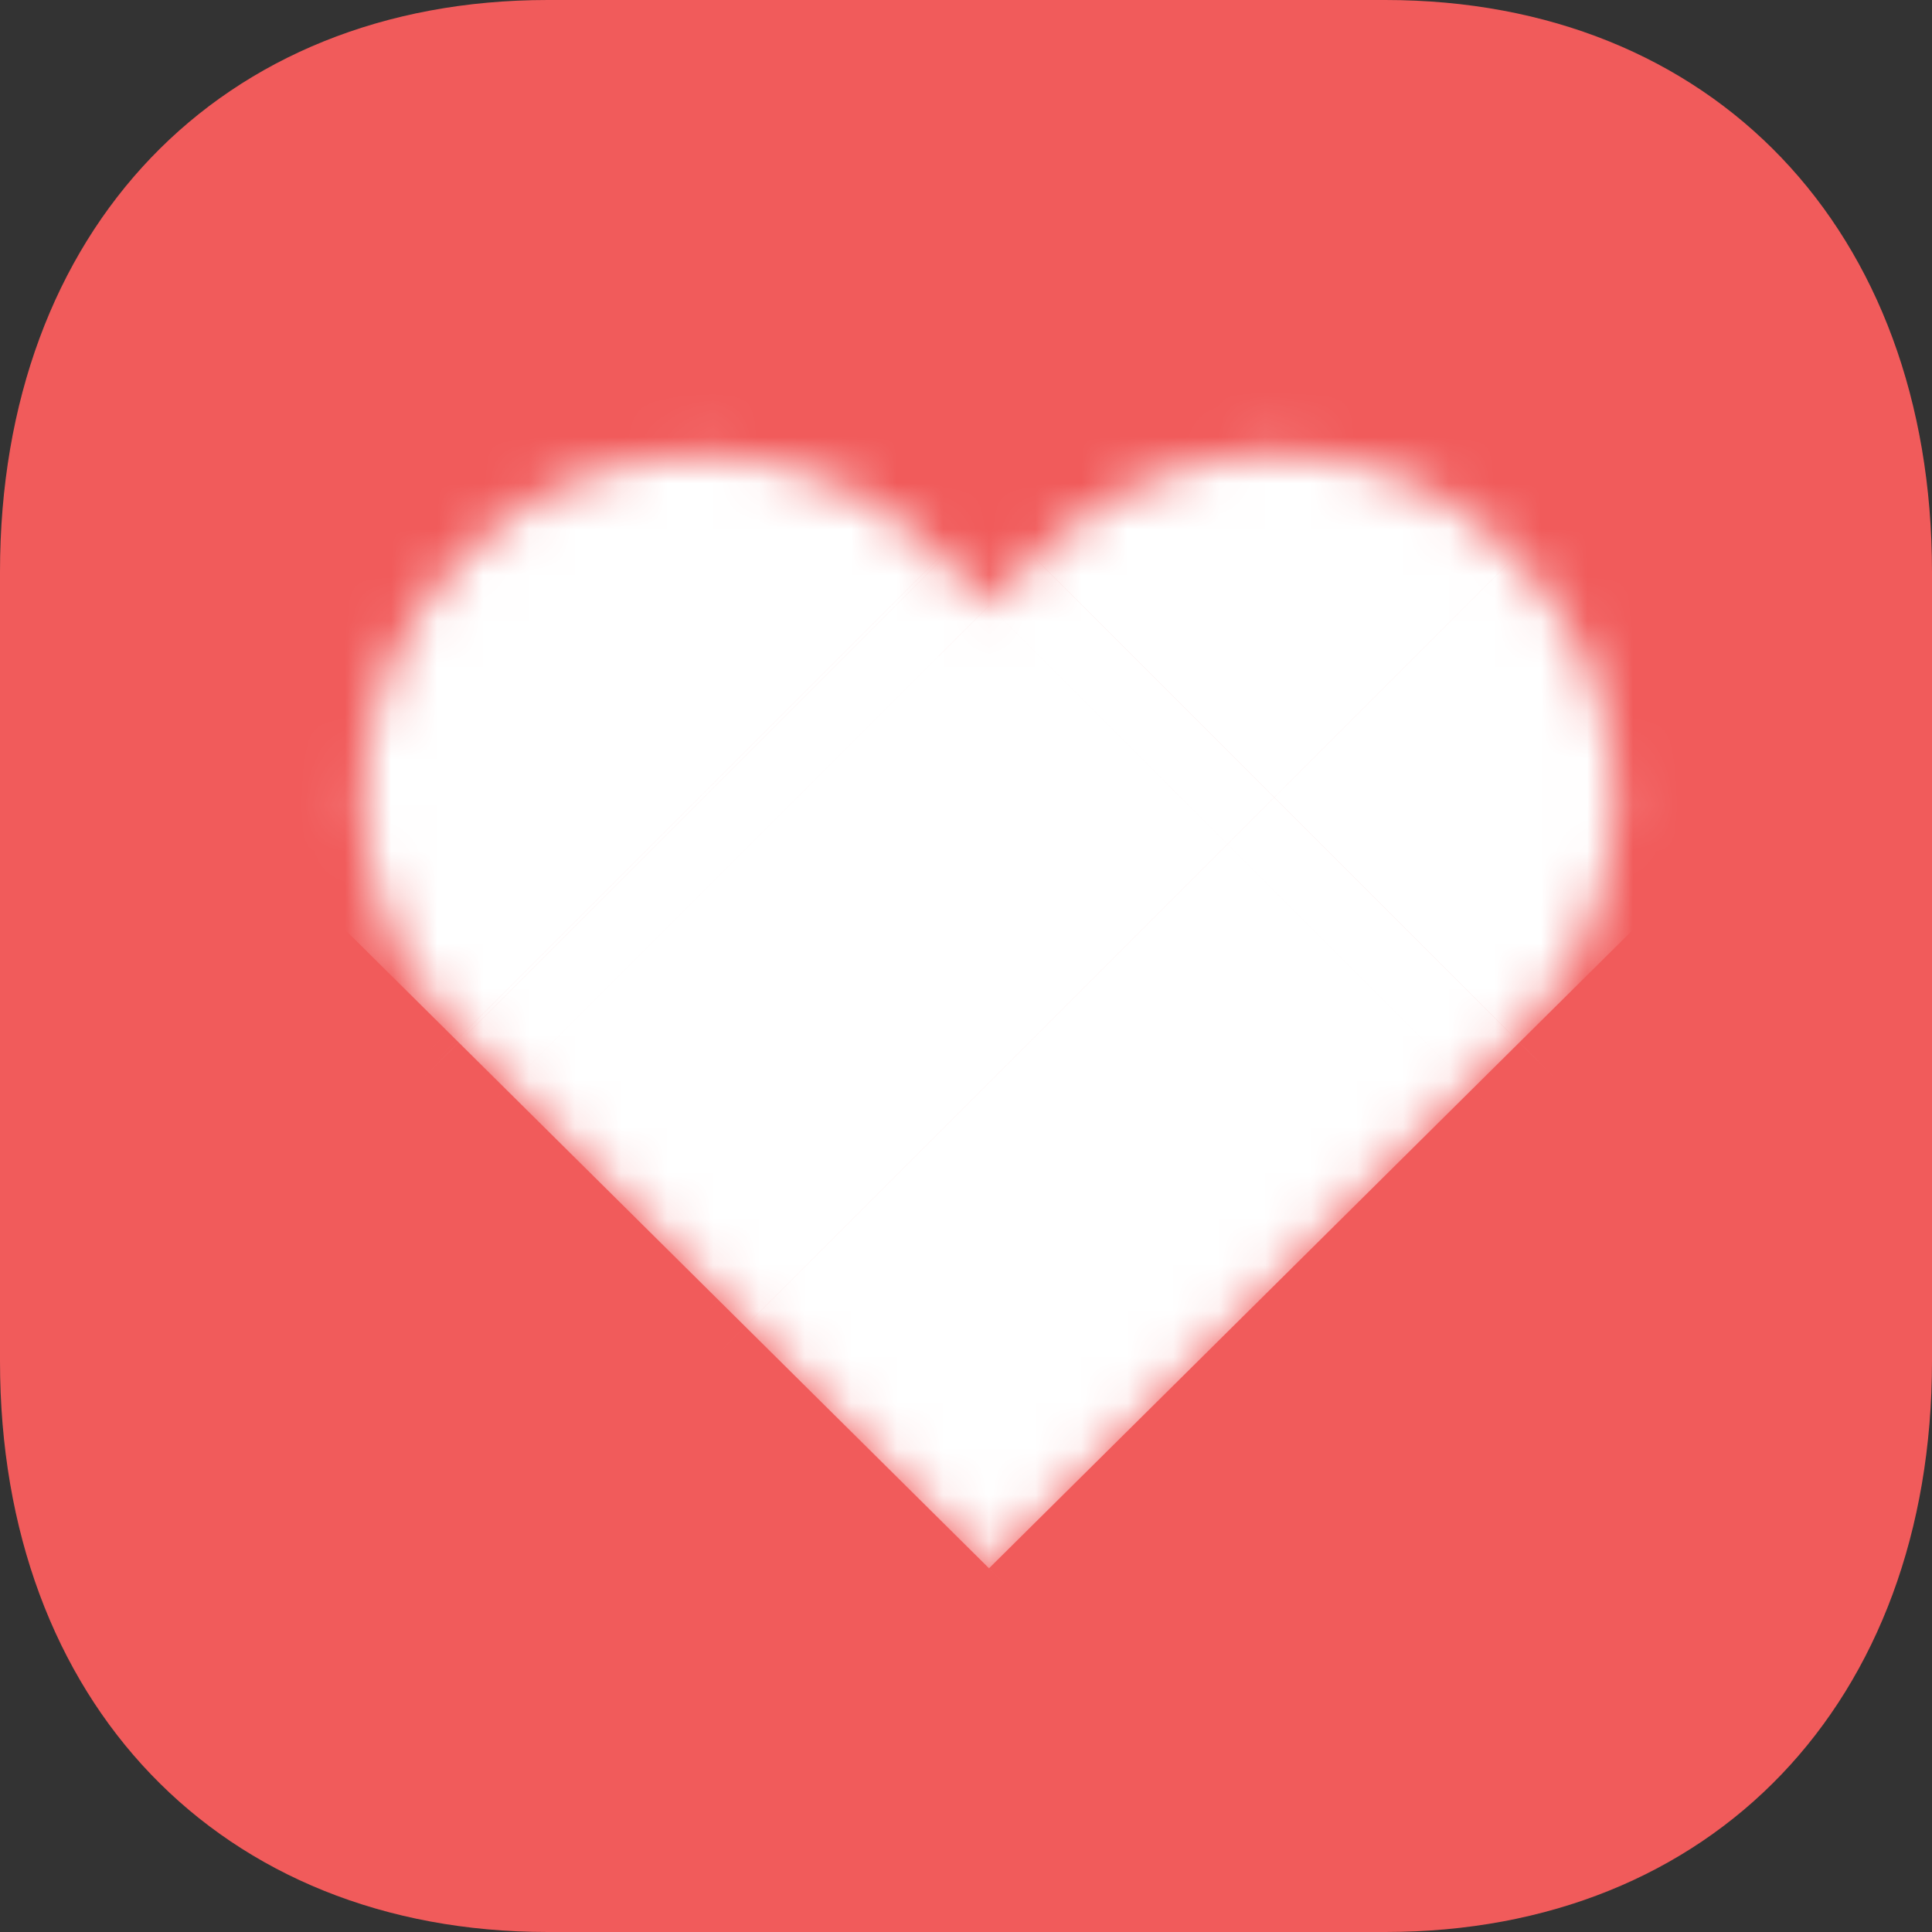 <svg width="42" height="42" viewBox="0 0 42 42" fill="none" xmlns="http://www.w3.org/2000/svg">
<rect x="0" y="0" width="42" height="42" fill="#333333" stroke="none"/>
<path d="M30.114 0C37.233 0 42 4.998 42 12.432V29.591C42 37.004 37.233 42 30.114 42H11.907C4.788 42 0 37.004 0 29.591V12.432C0 4.998 4.788 0 11.907 0H30.114Z" fill="#f15b5b"/>
<mask id="path-2-inside-1_0_1" fill="white">
<path d="M27.797 9.875C25.86 9.875 24.019 10.65 22.663 12.006L21.5 13.169L20.434 12.103C17.625 9.197 12.975 9.197 10.166 12.006L10.069 12.103C7.163 15.009 7.163 19.659 10.069 22.566L21.5 34.094L32.931 22.566C35.838 19.659 35.838 15.009 32.931 12.103C31.575 10.65 29.735 9.875 27.797 9.875Z"/>
</mask>
<path d="M22.663 12.006L110.344 99.688L110.344 99.688L22.663 12.006ZM21.5 13.169L-66.181 100.85L21.5 188.531L109.181 100.85L21.5 13.169ZM20.434 12.103L-68.72 98.286L-67.99 99.041L-67.247 99.784L20.434 12.103ZM10.069 22.566L98.119 -64.745L97.935 -64.931L97.75 -65.116L10.069 22.566ZM21.5 34.094L-66.55 121.404L21.5 210.201L109.551 121.404L21.5 34.094ZM32.931 22.566L-54.75 -65.116L-54.935 -64.931L-55.119 -64.745L32.931 22.566ZM32.931 12.103L-57.719 96.711L-56.261 98.273L-54.75 99.784L32.931 12.103ZM27.797 -114.125C-7.401 -114.125 -40.673 -100.02 -65.019 -75.675L110.344 99.688C88.711 121.32 59.12 133.875 27.797 133.875V-114.125ZM-65.019 -75.675L-66.181 -74.513L109.181 100.85L110.344 99.688L-65.019 -75.675ZM109.181 -74.513L108.116 -75.578L-67.247 99.784L-66.181 100.85L109.181 -74.513ZM109.589 -74.08C58.287 -127.151 -26.03 -127.16 -77.516 -75.675L97.847 99.688C51.98 145.554 -23.036 145.545 -68.72 98.286L109.589 -74.08ZM-77.516 -75.675L-77.612 -75.578L97.75 99.784L97.847 99.688L-77.516 -75.675ZM-77.612 -75.578C-128.944 -24.247 -128.944 58.916 -77.612 110.247L97.75 -65.116C143.269 -19.597 143.269 54.266 97.75 99.784L-77.612 -75.578ZM-77.982 109.876L-66.55 121.404L109.551 -53.217L98.119 -64.745L-77.982 109.876ZM109.551 121.404L120.982 109.876L-55.119 -64.745L-66.55 -53.217L109.551 121.404ZM120.613 110.247C171.944 58.916 171.944 -24.247 120.613 -75.578L-54.75 99.784C-100.269 54.266 -100.269 -19.597 -54.75 -65.116L120.613 110.247ZM123.582 -72.504C98.362 -99.526 63.496 -114.125 27.797 -114.125V133.875C-4.027 133.875 -35.212 120.826 -57.719 96.711L123.582 -72.504Z" fill="white" mask="url(#path-2-inside-1_0_1)"/>
</svg>
